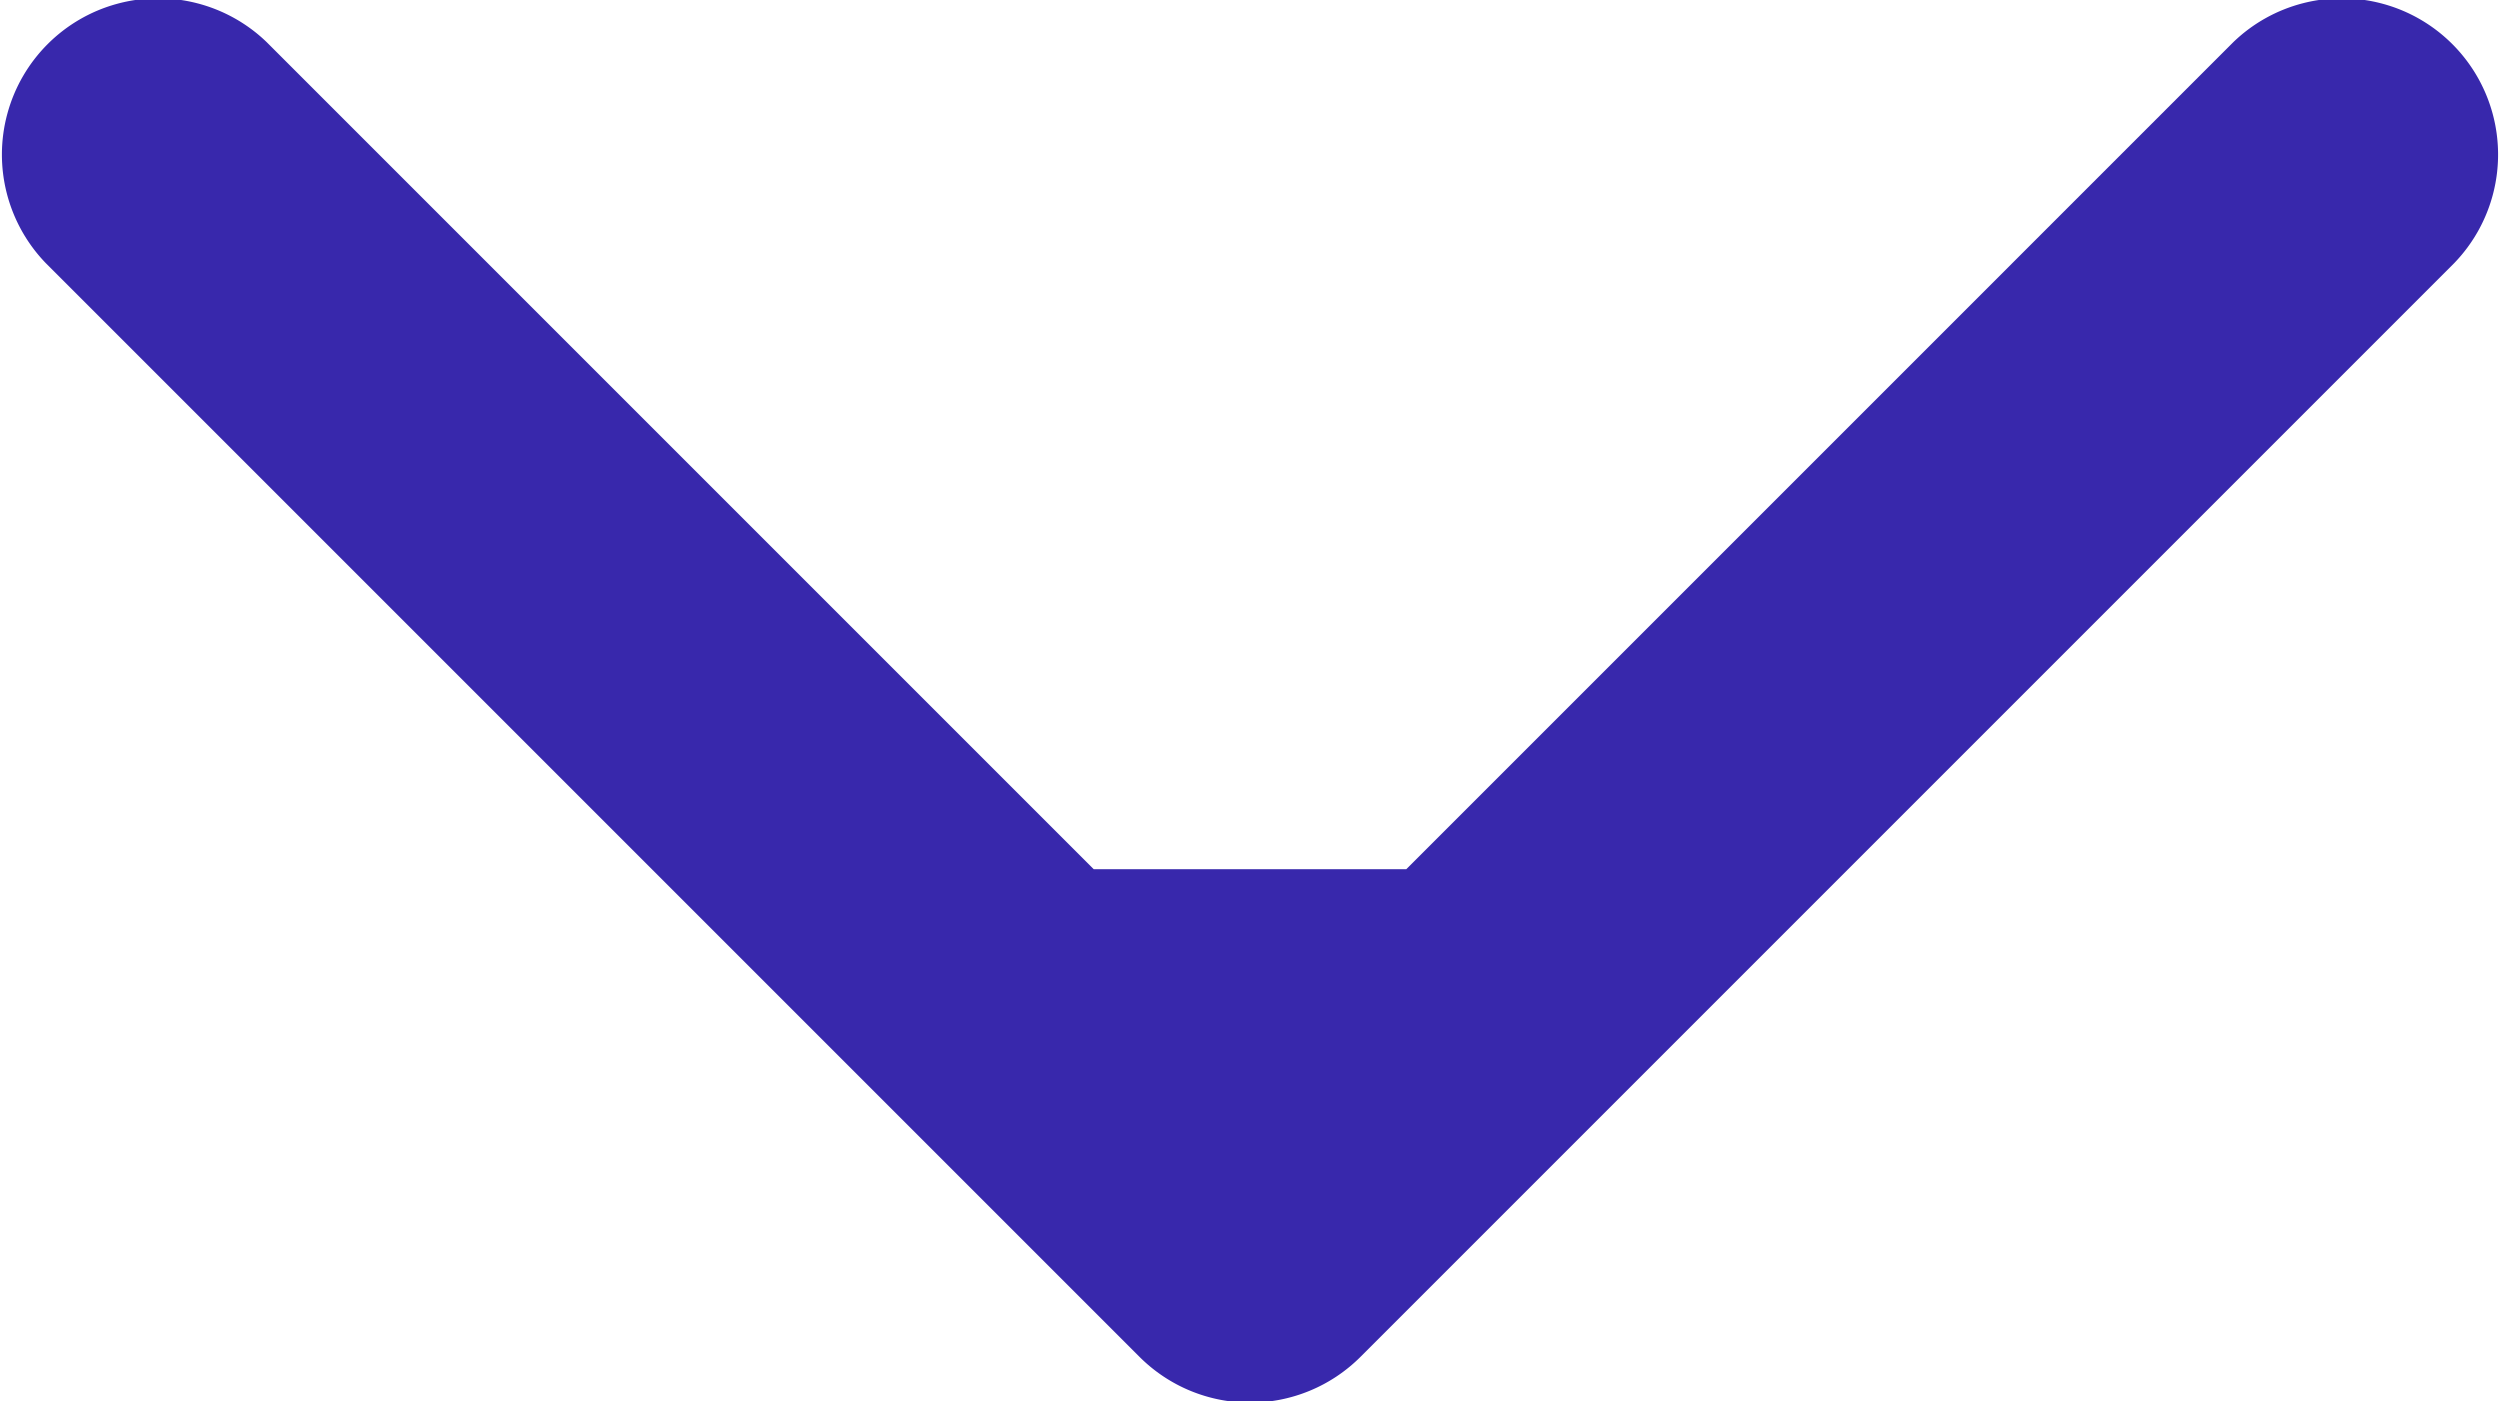 <svg xmlns="http://www.w3.org/2000/svg" width="16" height="8.969" viewBox="0 0 16 8.969">
<defs>
    <style>
      .cls-1 {
        fill-rule: evenodd;
        fill: #3828ac;
      }
    </style>
  </defs>
  <path id="arrow_down" data-name="arrow down" class="cls-1" d="M371,474.594l-5.293-5.293a1,1,0,0,0-1.414,1.414l7,7a1,1,0,0,0,1.414,0l7-7a1,1,0,0,0-1.414-1.414L373,474.594" transform="translate(-364 -469.031)"/>
</svg>

